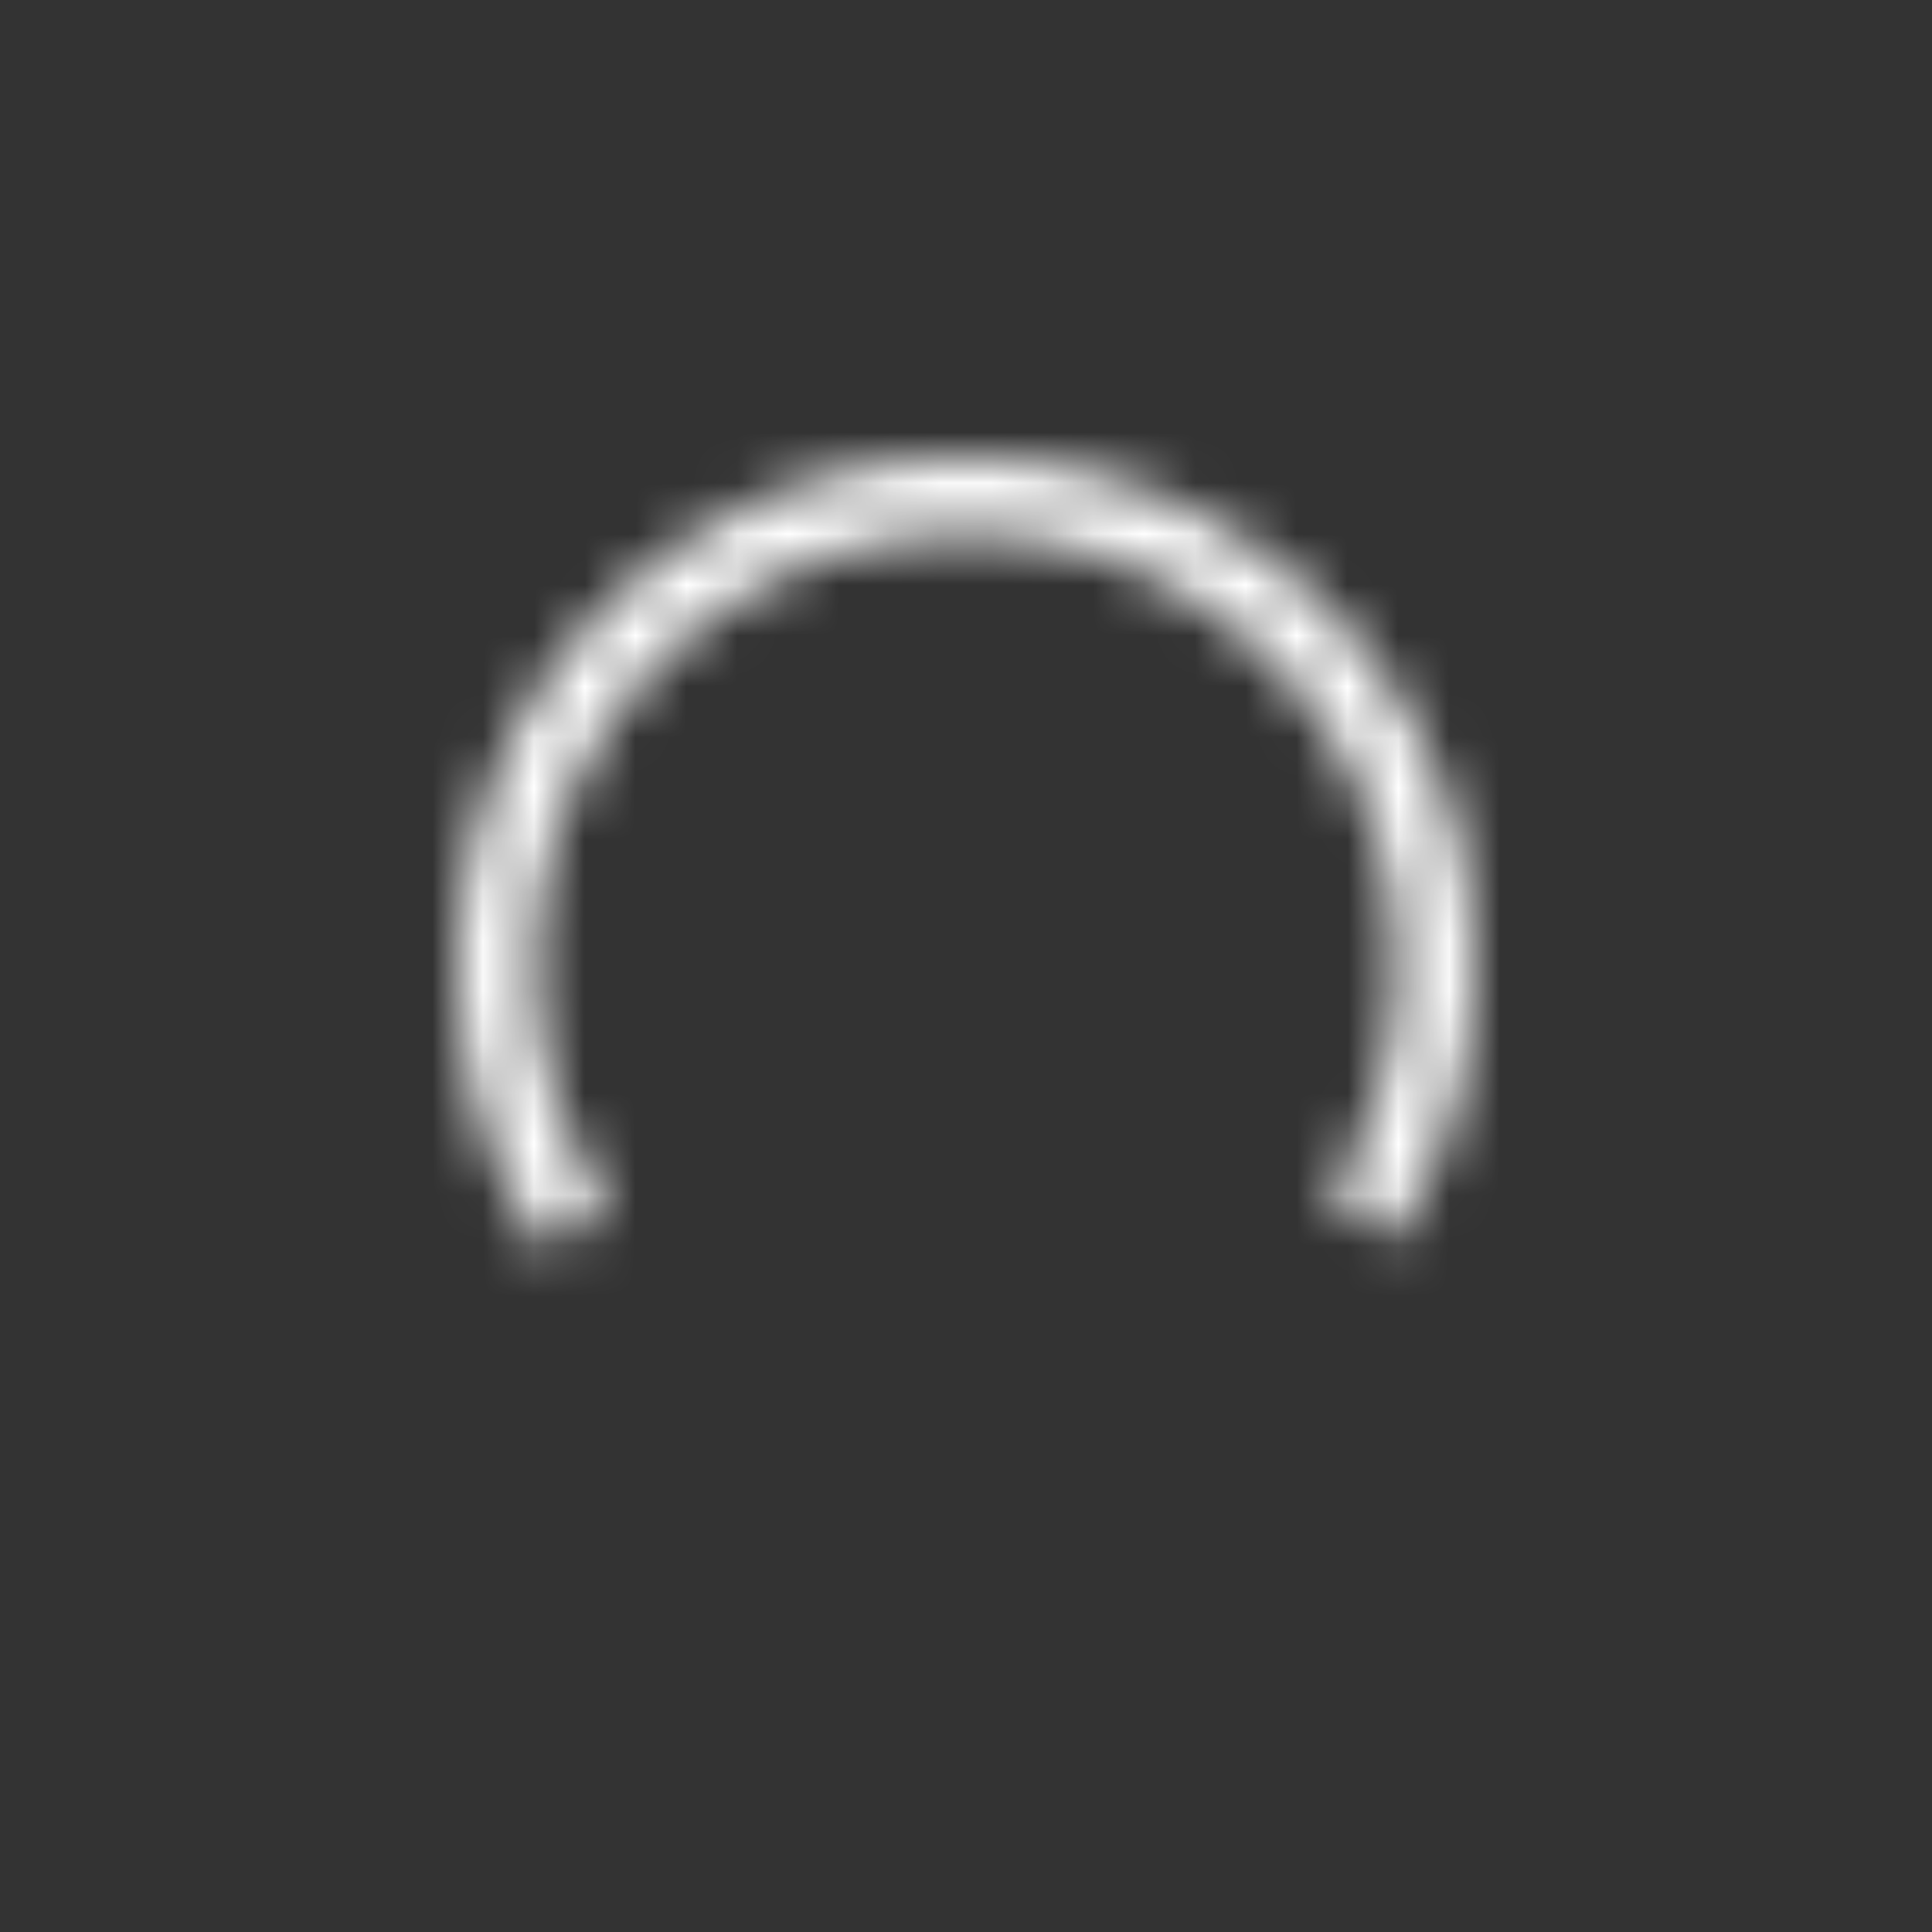 <svg width="38" height="38" viewBox="0 0 38 38" fill="none" xmlns="http://www.w3.org/2000/svg">
<rect x="0" y="0" width="38" height="38" fill="#333333" stroke="none"/>
<mask id="path-1-inside-1" fill="white">
<path d="M27.431 24.378C28.4 22.858 28.941 21.104 28.995 19.302C29.05 17.499 28.616 15.716 27.739 14.14C26.863 12.564 25.577 11.255 24.017 10.35C22.458 9.445 20.682 8.979 18.879 9.001C17.076 9.022 15.313 9.531 13.775 10.473C12.238 11.415 10.984 12.756 10.146 14.352C9.308 15.949 8.917 17.742 9.015 19.543C9.113 21.343 9.695 23.084 10.701 24.58L11.948 23.742C11.093 22.47 10.597 20.991 10.514 19.461C10.431 17.931 10.763 16.407 11.475 15.05C12.188 13.693 13.253 12.555 14.56 11.754C15.867 10.953 17.365 10.521 18.898 10.502C20.43 10.484 21.938 10.88 23.264 11.649C24.589 12.418 25.682 13.531 26.427 14.87C27.172 16.209 27.541 17.725 27.494 19.256C27.448 20.788 26.989 22.279 26.165 23.57L27.431 24.378Z"/>
</mask>
<path d="M27.431 24.378C28.4 22.858 28.941 21.104 28.995 19.302C29.05 17.499 28.616 15.716 27.739 14.14C26.863 12.564 25.577 11.255 24.017 10.35C22.458 9.445 20.682 8.979 18.879 9.001C17.076 9.022 15.313 9.531 13.775 10.473C12.238 11.415 10.984 12.756 10.146 14.352C9.308 15.949 8.917 17.742 9.015 19.543C9.113 21.343 9.695 23.084 10.701 24.58L11.948 23.742C11.093 22.47 10.597 20.991 10.514 19.461C10.431 17.931 10.763 16.407 11.475 15.05C12.188 13.693 13.253 12.555 14.56 11.754C15.867 10.953 17.365 10.521 18.898 10.502C20.43 10.484 21.938 10.88 23.264 11.649C24.589 12.418 25.682 13.531 26.427 14.87C27.172 16.209 27.541 17.725 27.494 19.256C27.448 20.788 26.989 22.279 26.165 23.57L27.431 24.378Z" stroke="white" stroke-width="3" mask="url(#path-1-inside-1)"/>
</svg>
